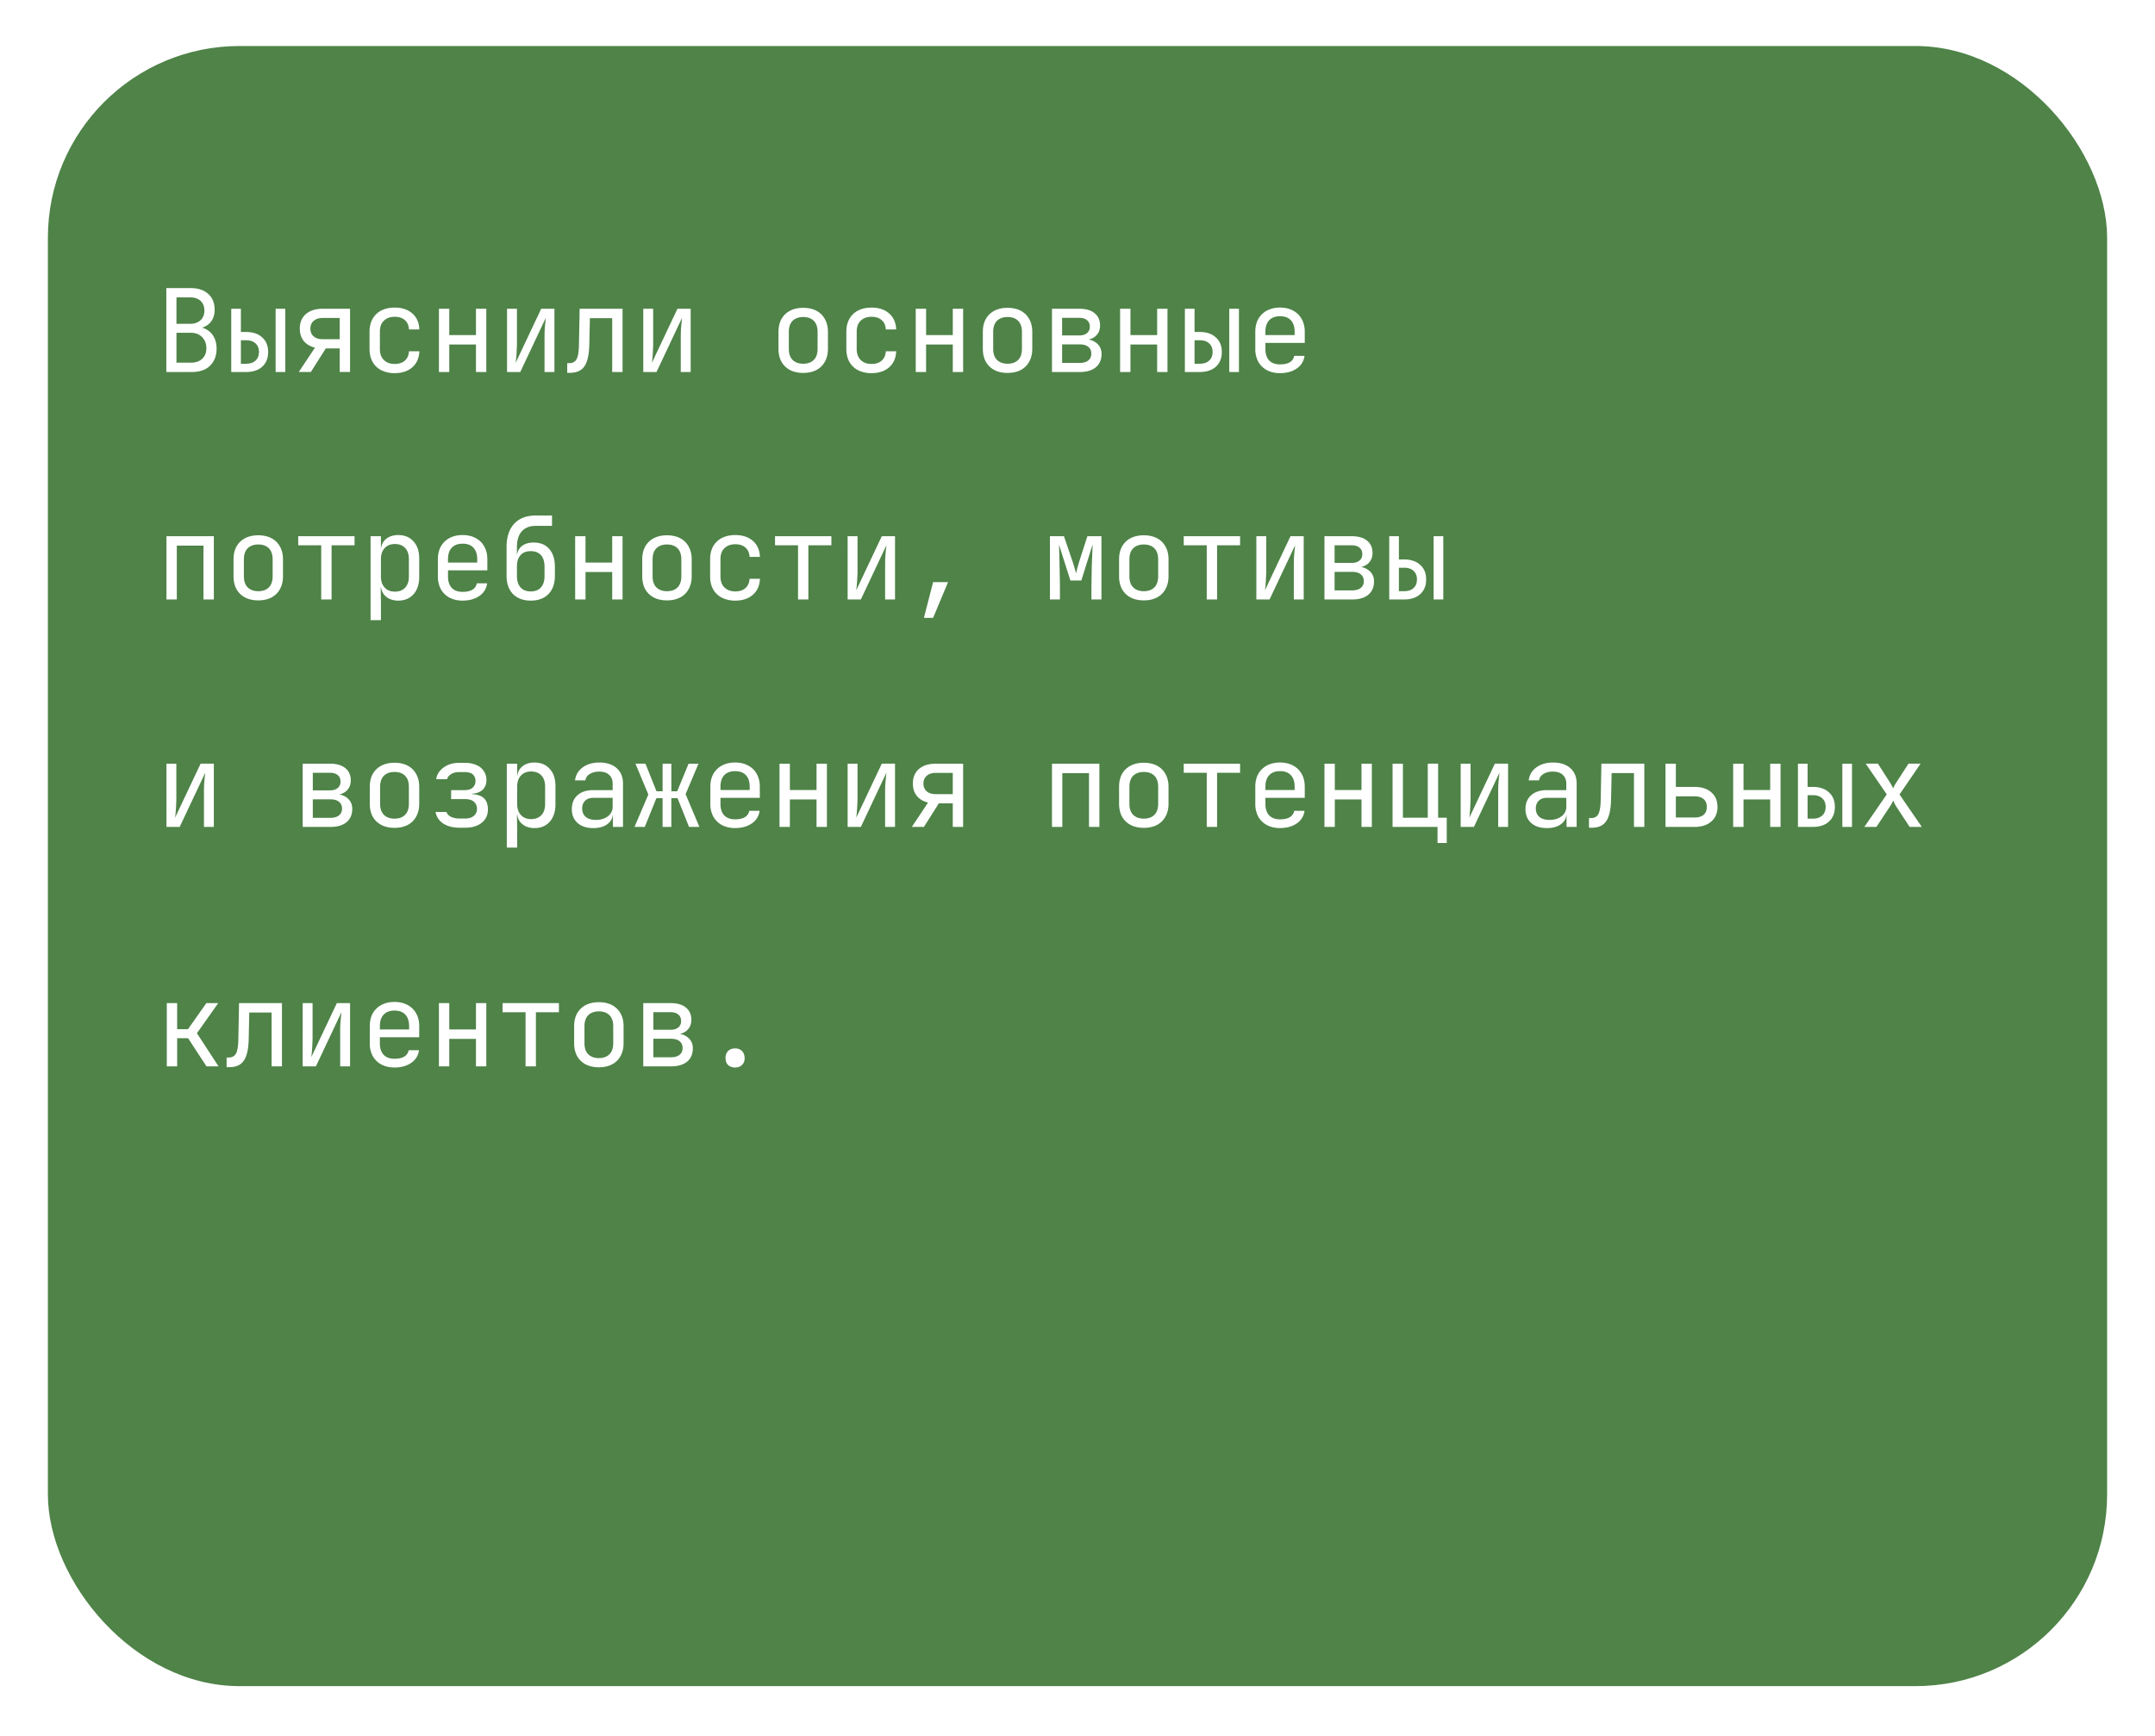 <svg width="180" height="145" fill="none" xmlns="http://www.w3.org/2000/svg"><g filter="url(#filter0_d_441_1037)"><rect x="4" width="172" height="137" rx="16.011" fill="#4F8348"/></g><path d="M13.893 31.073V24.06h1.989c.64 0 1.14.16 1.499.48.365.32.547.766.547 1.336 0 .32-.067.599-.201.836a1.36 1.36 0 01-.577.547c-.243.128-.538.19-.884.183v-.144c.372-.007.692.064.961.211.275.147.487.359.634.634.154.276.23.602.23.98 0 .397-.083.743-.25 1.038a1.699 1.699 0 01-.71.682c-.308.153-.676.23-1.105.23h-2.133zm.846-.778h1.191c.404 0 .72-.106.951-.317.237-.218.356-.512.356-.884 0-.384-.119-.695-.356-.932-.23-.243-.547-.365-.95-.365h-1.192v2.498zm0-3.247h1.133c.372 0 .663-.1.875-.298.217-.198.326-.467.326-.807s-.105-.608-.317-.807c-.211-.198-.503-.297-.874-.297h-1.143v2.209zm4.575 4.025V25.79h.807v1.941h.432c.57 0 1.019.15 1.345.452.333.294.5.7.5 1.22 0 .518-.167.928-.5 1.23-.326.294-.775.441-1.345.441h-1.239zm.807-.691h.432c.34 0 .602-.087.788-.26.192-.173.288-.413.288-.72 0-.308-.096-.548-.288-.72-.186-.174-.448-.26-.788-.26h-.432v1.96zm2.901.691V25.79h.807v5.284h-.807zm1.934 0l1.354-2.036c-.403-.096-.717-.282-.941-.558-.218-.275-.327-.618-.327-1.027 0-.52.17-.926.51-1.22.345-.295.816-.442 1.412-.442h2.276v5.283h-.864v-1.97h-1.163l-1.249 1.97h-1.008zm2.008-2.738h1.412v-1.777h-1.413c-.32 0-.573.08-.758.24-.186.154-.279.372-.279.654 0 .275.093.493.279.653.185.154.438.23.759.23zm6.006 2.834a2.46 2.46 0 01-1.114-.24 1.73 1.73 0 01-.73-.691c-.173-.308-.26-.67-.26-1.086V27.71c0-.423.087-.785.26-1.086a1.73 1.73 0 01.73-.691c.32-.16.691-.24 1.114-.24.609 0 1.099.163 1.47.49.372.326.567.771.586 1.335h-.865c-.019-.34-.134-.6-.345-.778-.205-.186-.487-.279-.846-.279-.378 0-.679.109-.903.327-.224.211-.336.515-.336.912v1.45c0 .398.112.705.336.923.224.218.525.327.903.327.359 0 .64-.093.846-.279.21-.186.326-.445.345-.778h.865c-.02.564-.215 1.009-.586 1.335-.371.327-.861.49-1.47.49zm3.692-.096V25.79h.864v2.2h2.229v-2.2h.865v5.284h-.865v-2.296h-2.229v2.296h-.864zm5.69 0V25.79h.826v2.883c0 .185-.007.38-.02.586a8.13 8.13 0 01-.038.586 6.233 6.233 0 01-.048.46l2.133-4.514h1.104v5.283h-.826v-2.882c0-.185.003-.38.01-.586.012-.205.029-.4.048-.586l.048-.47-2.133 4.524h-1.105zm5.026.067v-.806h.173c.295 0 .5-.116.615-.346.122-.23.186-.644.192-1.24l.058-2.959h3.583v5.284h-.865v-4.496h-1.863l-.048 2.21c-.013.557-.077 1.009-.192 1.354-.11.346-.282.6-.52.76-.23.16-.534.24-.912.24h-.22zm6.353-.067V25.79h.826v2.883c0 .185-.007.38-.02.586a8.13 8.13 0 01-.038.586 6.233 6.233 0 01-.048.46l2.133-4.514h1.105v5.283h-.827v-2.882c0-.185.004-.38.01-.586.013-.205.029-.4.048-.586l.048-.47-2.133 4.524h-1.104zm13.358.077c-.423 0-.788-.08-1.095-.24a1.744 1.744 0 01-.72-.692c-.167-.307-.25-.669-.25-1.085V27.73c0-.423.083-.785.25-1.085.172-.302.412-.532.72-.692.307-.16.672-.24 1.095-.24.423 0 .788.08 1.095.24.308.16.544.39.711.692.173.3.26.66.26 1.076v1.412c0 .416-.087.778-.26 1.085a1.683 1.683 0 01-.71.692c-.308.16-.673.24-1.096.24zm0-.768c.378 0 .672-.106.884-.318.211-.21.317-.521.317-.931V27.73c0-.41-.106-.72-.317-.932-.212-.211-.506-.317-.884-.317-.371 0-.666.106-.884.317-.211.212-.317.522-.317.932v1.403c0 .41.106.72.317.931.218.212.513.318.884.318zm5.709.787a2.46 2.46 0 01-1.115-.24 1.73 1.73 0 01-.73-.691c-.173-.308-.26-.67-.26-1.086V27.71c0-.423.087-.785.26-1.086a1.73 1.73 0 01.73-.691c.32-.16.692-.24 1.115-.24.608 0 1.098.163 1.47.49.371.326.566.771.586 1.335h-.865c-.02-.34-.135-.6-.346-.778-.205-.186-.487-.279-.845-.279-.378 0-.68.109-.903.327-.224.211-.337.515-.337.912v1.45c0 .398.113.705.337.923.224.218.525.327.903.327.358 0 .64-.093.845-.279.212-.186.327-.445.346-.778h.865c-.02.564-.215 1.009-.586 1.335-.372.327-.862.49-1.47.49zm3.691-.096V25.79h.865v2.2h2.229v-2.2h.864v5.284h-.864v-2.296h-2.23v2.296h-.864zm7.669.077c-.423 0-.788-.08-1.095-.24a1.743 1.743 0 01-.72-.692c-.167-.307-.25-.669-.25-1.085V27.73c0-.423.083-.785.25-1.085.172-.302.412-.532.72-.692.307-.16.672-.24 1.095-.24.423 0 .788.08 1.095.24.308.16.544.39.71.692.174.3.26.66.26 1.076v1.412c0 .416-.086.778-.26 1.085a1.682 1.682 0 01-.71.692c-.307.16-.672.24-1.095.24zm0-.768c.378 0 .672-.106.884-.318.211-.21.317-.521.317-.931V27.73c0-.41-.106-.72-.317-.932-.212-.211-.506-.317-.884-.317-.372 0-.666.106-.884.317-.211.212-.317.522-.317.932v1.403c0 .41.106.72.317.931.218.212.512.318.884.318zm3.71.691V25.79h2.287c.55 0 .977.125 1.278.375.3.244.451.586.451 1.028 0 .365-.125.66-.374.884-.25.218-.58.327-.99.327v-.077c.448 0 .807.112 1.076.336.275.224.413.525.413.903 0 .474-.16.845-.48 1.114-.32.263-.769.394-1.345.394h-2.316zm.846-.759h1.47c.307 0 .544-.067.71-.201.174-.135.26-.324.26-.567 0-.25-.086-.442-.26-.577-.166-.134-.403-.201-.71-.201h-1.47v1.546zm0-2.296h1.441c.269 0 .48-.064.634-.192.16-.128.24-.307.24-.538 0-.23-.077-.41-.23-.538-.154-.134-.369-.201-.644-.201h-1.441v1.47zm4.844 3.055V25.79h.865v2.2h2.229v-2.2h.864v5.284h-.864v-2.296h-2.23v2.296h-.864zm5.411 0V25.79h.807v1.941h.433c.57 0 1.018.15 1.344.452.334.294.5.7.5 1.22 0 .518-.166.928-.5 1.23-.326.294-.774.441-1.344.441h-1.24zm.807-.691h.433c.339 0 .602-.087.787-.26.192-.173.288-.413.288-.72 0-.308-.096-.548-.288-.72-.185-.174-.448-.26-.787-.26h-.433v1.96zm2.901.691V25.79h.807v5.284h-.807zm4.239.096c-.416 0-.781-.083-1.095-.25a1.809 1.809 0 01-.72-.7 2.198 2.198 0 01-.25-1.067V27.71c0-.41.083-.765.25-1.066a1.81 1.81 0 01.72-.702 2.31 2.31 0 011.095-.25c.417 0 .779.084 1.086.25.314.167.554.4.721.701.172.302.259.657.259 1.067v.932h-3.286v.509c0 .416.106.736.317.96.212.218.513.327.903.327.334 0 .603-.057.807-.173a.764.764 0 00.375-.538h.865a1.473 1.473 0 01-.654 1.057c-.371.256-.835.384-1.393.384zm1.221-3.103v-.355c0-.416-.106-.737-.317-.96-.205-.225-.506-.337-.904-.337-.39 0-.691.112-.903.336-.211.224-.317.545-.317.96v.28h2.508l-.067.076zM13.903 50.073V44.79h3.958v5.284h-.865v-4.496h-2.228v4.496h-.865zm7.669.077c-.423 0-.788-.08-1.095-.24a1.743 1.743 0 01-.721-.692c-.166-.307-.25-.669-.25-1.085V46.73c0-.423.084-.784.25-1.085a1.74 1.74 0 01.72-.692c.308-.16.673-.24 1.096-.24.422 0 .787.08 1.095.24.307.16.544.39.71.691.174.302.26.66.26 1.077v1.412c0 .416-.086.778-.26 1.085a1.682 1.682 0 01-.71.692c-.308.16-.673.24-1.095.24zm0-.768c.378 0 .672-.106.884-.317.21-.212.317-.522.317-.932V46.73c0-.41-.106-.72-.317-.932-.212-.211-.506-.317-.884-.317-.372 0-.666.106-.884.317-.211.212-.317.522-.317.932v1.403c0 .41.106.72.317.931.218.212.512.318.884.318zm5.257.691v-4.525h-1.921v-.759h4.707v.76h-1.921v4.524h-.865zm4.124 1.73v-7.014h.864v1.01h.173l-.173.201c0-.404.132-.72.394-.951.27-.237.622-.355 1.057-.355.532 0 .954.176 1.268.528.32.346.48.823.48 1.431V48.2c0 .403-.073.752-.22 1.047a1.568 1.568 0 01-.606.682c-.256.16-.563.24-.922.24-.43 0-.778-.118-1.047-.355-.27-.237-.404-.554-.404-.951l.173.202h-.192l.02 1.2v1.538h-.865zm2.027-2.383c.365 0 .65-.109.855-.327.211-.217.317-.531.317-.941V46.71c0-.41-.106-.724-.317-.942-.205-.217-.49-.326-.855-.326-.352 0-.634.112-.846.336-.21.224-.317.535-.317.932v1.44c0 .398.106.709.317.933.212.224.494.336.846.336zm5.66.75c-.416 0-.78-.084-1.095-.25a1.807 1.807 0 01-.72-.702 2.204 2.204 0 01-.25-1.066V46.71c0-.41.083-.765.25-1.066.173-.302.413-.535.72-.702.314-.166.68-.25 1.096-.25.416 0 .778.084 1.085.25.314.167.554.4.72.702.174.3.26.656.26 1.066v.932h-3.285v.509c0 .416.105.736.317.96.211.218.512.327.903.327.333 0 .602-.057.807-.173a.763.763 0 00.374-.538h.865a1.472 1.472 0 01-.653 1.057c-.372.256-.836.384-1.393.384zm1.22-3.104v-.355c0-.416-.105-.737-.316-.96-.205-.225-.506-.337-.903-.337-.391 0-.692.112-.903.336-.212.224-.317.545-.317.96v.28h2.507l-.067.076zm4.47 3.103c-.62 0-1.114-.182-1.48-.547-.358-.372-.537-.878-.537-1.518v-2.402c0-.845.211-1.495.634-1.95.423-.461 1.028-.692 1.816-.692h1.345v.865h-1.345c-.52 0-.913.154-1.182.461-.269.301-.404.74-.404 1.316v.625h.135l-.134.192c.006-.378.134-.673.384-.884.25-.211.589-.317 1.018-.317.557 0 .99.18 1.297.538.314.358.47.852.47 1.48v.768c0 .429-.08.797-.24 1.105-.16.307-.39.544-.691.71-.301.167-.663.25-1.086.25zm0-.768c.372 0 .657-.112.855-.337.199-.224.298-.544.298-.96v-.769c0-.416-.1-.736-.298-.96-.198-.224-.483-.337-.855-.337-.371 0-.656.113-.855.337-.198.217-.297.538-.297.96v.769c0 .416.099.736.297.96.199.225.484.337.855.337zm3.711.672V44.79h.865v2.2h2.228v-2.2H52v5.284h-.865v-2.296h-2.228v2.296h-.865zm7.669.077c-.423 0-.788-.08-1.096-.24a1.744 1.744 0 01-.72-.692c-.167-.307-.25-.669-.25-1.085V46.73c0-.423.083-.784.25-1.085a1.74 1.74 0 01.72-.692c.308-.16.673-.24 1.096-.24.422 0 .787.08 1.095.24.307.16.544.39.71.691.174.302.26.66.26 1.077v1.412c0 .416-.086.778-.26 1.085a1.683 1.683 0 01-.71.692c-.308.16-.673.24-1.095.24zm0-.768c.377 0 .672-.106.883-.317.212-.212.317-.522.317-.932V46.73c0-.41-.105-.72-.317-.932-.21-.211-.506-.317-.883-.317-.372 0-.666.106-.884.317-.212.212-.317.522-.317.932v1.403c0 .41.105.72.317.931.218.212.512.318.884.318zm5.709.787a2.46 2.46 0 01-1.115-.24 1.73 1.73 0 01-.73-.692c-.173-.307-.26-.669-.26-1.085V46.71c0-.423.087-.785.26-1.086a1.73 1.73 0 01.73-.691c.32-.16.692-.24 1.114-.24.609 0 1.099.163 1.47.49.372.326.567.771.586 1.335h-.864c-.02-.34-.135-.6-.346-.778-.205-.186-.487-.279-.846-.279-.377 0-.678.109-.903.327-.224.211-.336.515-.336.912v1.45c0 .398.112.705.336.923.225.218.526.327.904.327.358 0 .64-.093.845-.279.211-.186.326-.445.346-.778h.864c-.019.564-.214 1.009-.586 1.335-.371.327-.861.49-1.47.49zm5.238-.096v-4.525h-1.922v-.759h4.708v.76H67.52v4.524h-.864zm4.143 0V44.79h.826v2.883c0 .185-.007.38-.02.586a8.13 8.13 0 01-.038.586 6.233 6.233 0 01-.048.46l2.133-4.515h1.105v5.284h-.827v-2.882c0-.186.004-.38.01-.586.013-.205.029-.4.048-.586l.048-.47-2.133 4.524H70.8zm6.371 1.537l.769-2.987h1.249l-1.25 2.987h-.768zm10.525-1.537V44.79h1.172l.691 2.028c.07.205.135.41.192.614.058.199.1.353.125.462.026-.11.064-.263.116-.462.057-.205.118-.413.182-.624l.653-2.018H92v5.284h-.835v-.816c0-.288.003-.602.01-.942l.018-1.028.039-.98c.013-.313.022-.589.029-.826l-.942 3.007h-.912l-.951-2.988c.012.289.022.647.028 1.076.013.43.023.878.03 1.345.012.468.018.913.018 1.336v.816h-.835zm7.841.077c-.422 0-.788-.08-1.095-.24a1.743 1.743 0 01-.72-.692c-.167-.307-.25-.669-.25-1.085V46.73c0-.423.083-.784.25-1.085.172-.302.413-.532.72-.692.307-.16.673-.24 1.095-.24.423 0 .788.08 1.095.24.308.16.545.39.711.691.173.302.26.66.26 1.077v1.412c0 .416-.087.778-.26 1.085a1.683 1.683 0 01-.71.692c-.308.16-.673.24-1.096.24zm0-.768c.378 0 .673-.106.884-.317.211-.212.317-.522.317-.932V46.73c0-.41-.106-.72-.317-.932-.211-.211-.506-.317-.884-.317-.371 0-.666.106-.884.317-.211.212-.317.522-.317.932v1.403c0 .41.106.72.317.931.218.212.513.318.884.318zm5.258.691v-4.525h-1.922v-.759h4.707v.76h-1.921v4.524h-.864zm4.143 0V44.79h.826v2.883c0 .185-.007.38-.02.586a8.13 8.13 0 01-.038.586 6.233 6.233 0 01-.048.46l2.133-4.515h1.104v5.284h-.826v-2.882c0-.186.004-.38.01-.586.013-.205.029-.4.048-.586l.048-.47-2.133 4.524h-1.104zm5.689 0V44.79h2.287c.55 0 .976.125 1.277.375.301.244.452.586.452 1.028 0 .365-.125.66-.375.884-.25.218-.579.327-.989.327v-.077c.448 0 .807.112 1.076.336.275.224.413.525.413.903 0 .474-.16.845-.481 1.114-.32.263-.768.394-1.345.394h-2.315zm.846-.759h1.469c.308 0 .545-.067.711-.201a.679.679 0 00.26-.567c0-.25-.087-.442-.26-.577-.166-.134-.403-.201-.711-.201h-1.469v1.546zm0-2.296h1.441c.269 0 .48-.064.634-.192.16-.128.24-.307.24-.538 0-.23-.077-.41-.231-.538-.153-.134-.368-.202-.643-.202h-1.441v1.47zm4.565 3.055V44.79h.807v1.941h.432c.57 0 1.019.15 1.345.452.333.294.5.7.5 1.22 0 .518-.167.928-.5 1.23-.326.294-.775.441-1.345.441h-1.239zm.807-.691h.432c.34 0 .603-.087.788-.26.192-.173.288-.413.288-.72 0-.308-.096-.548-.288-.72-.185-.174-.448-.26-.788-.26h-.432v1.96zm2.901.691V44.79h.807v5.284h-.807zm-105.843 19V63.79h.826v2.882c0 .185-.006.38-.019.586-.006.205-.02.4-.038.586-.013.179-.03.333-.049.46l2.133-4.515h1.105v5.284h-.826v-2.882c0-.186.003-.38.01-.586.012-.205.028-.4.047-.586l.049-.47-2.133 4.524h-1.105zm11.38 0V63.79h2.286c.55 0 .976.124 1.277.374.302.244.452.586.452 1.028 0 .365-.125.66-.375.884-.25.218-.58.327-.99.327v-.077c.45 0 .808.112 1.077.336.275.224.413.525.413.903 0 .474-.16.845-.48 1.114-.32.263-.769.394-1.345.394h-2.316zm.845-.759h1.47c.307 0 .544-.067.71-.201a.679.679 0 00.26-.567c0-.25-.087-.442-.26-.577-.166-.134-.403-.201-.71-.201h-1.47v1.546zm0-2.296h1.44c.27 0 .481-.064.635-.192.16-.128.24-.307.24-.538 0-.23-.077-.41-.23-.538-.154-.134-.369-.201-.644-.201h-1.441v1.47zm6.823 3.132c-.423 0-.788-.08-1.095-.24a1.743 1.743 0 01-.72-.692c-.167-.307-.25-.669-.25-1.085V65.73c0-.423.083-.785.25-1.086.172-.3.412-.531.72-.691.307-.16.672-.24 1.095-.24.423 0 .788.08 1.095.24.308.16.544.39.711.691.173.301.26.66.26 1.076v1.413c0 .416-.087.778-.26 1.085a1.683 1.683 0 01-.71.692c-.308.16-.673.24-1.096.24zm0-.768c.378 0 .672-.106.884-.318.211-.21.317-.521.317-.931V65.73c0-.41-.106-.72-.317-.932-.212-.211-.506-.317-.884-.317-.371 0-.666.106-.884.317-.211.212-.317.522-.317.932v1.403c0 .41.106.72.317.931.218.212.513.318.884.318zm5.44.758c-.557 0-1.015-.118-1.374-.355a1.412 1.412 0 01-.634-.96h.913c.044.16.163.29.355.393.199.103.445.154.74.154h.451c.314 0 .558-.074.73-.221a.71.71 0 00.27-.576c0-.257-.087-.458-.26-.606-.166-.147-.413-.22-.74-.22H37.68v-.75h1.134c.294 0 .518-.07.672-.211a.72.72 0 00.23-.557.727.727 0 00-.105-.404.61.61 0 00-.298-.25 1.24 1.24 0 00-.49-.086h-.48c-.256 0-.477.058-.663.173-.186.115-.298.256-.336.422h-.913c.064-.397.272-.723.625-.98.352-.256.78-.384 1.287-.384h.48c.378 0 .702.061.97.183a1.327 1.327 0 01.836 1.278c0 .313-.102.573-.307.778-.205.198-.493.31-.865.336v.038c.455.032.785.154.99.365.205.212.307.516.307.913 0 .468-.173.839-.519 1.114-.346.276-.81.413-1.393.413h-.451zm3.941 1.662V63.79h.865v1.01h.173l-.173.201c0-.403.131-.72.394-.951.269-.237.62-.356 1.056-.356.532 0 .955.177 1.268.529.32.346.48.823.48 1.431V67.2c0 .403-.073.752-.22 1.047a1.572 1.572 0 01-.605.682c-.257.16-.564.24-.923.24-.429 0-.778-.118-1.047-.355-.269-.237-.403-.554-.403-.951l.173.201h-.192l.019 1.201v1.537h-.865zm2.027-2.382c.365 0 .65-.109.855-.327.212-.217.317-.531.317-.941V65.71c0-.41-.105-.724-.317-.942-.205-.217-.49-.326-.855-.326-.352 0-.634.112-.845.336-.212.224-.317.535-.317.932v1.44c0 .398.105.709.317.933.211.224.493.336.845.336zm5.2.75c-.557 0-.996-.142-1.316-.423-.32-.289-.48-.676-.48-1.163 0-.493.16-.88.48-1.162.32-.282.752-.423 1.297-.423h1.633v-.528c0-.327-.1-.577-.298-.75-.192-.179-.468-.269-.826-.269-.314 0-.577.068-.788.202a.718.718 0 00-.365.529h-.865c.058-.455.273-.817.644-1.086.372-.269.836-.403 1.393-.403.608 0 1.089.156 1.441.47.352.314.528.74.528 1.278v3.631h-.845v-1.008h-.144l.144-.145c0 .385-.15.689-.452.913-.294.224-.688.336-1.181.336zm.211-.683c.41 0 .746-.102 1.009-.307a.956.956 0 00.394-.788v-.75h-1.614c-.288 0-.516.08-.682.24-.167.161-.25.379-.25.654 0 .295.1.528.298.701.205.167.486.25.845.25zm3.23.586l1.153-2.709-1.076-2.575h.836l.922 2.306h.51V63.79h.73v2.306h.49l.95-2.306h.827l-1.076 2.546 1.153 2.738h-.865l-.96-2.401h-.52v2.401h-.73v-2.401h-.518l-.97 2.401H53zm8.4.096c-.417 0-.782-.083-1.096-.25a1.807 1.807 0 01-.72-.7 2.204 2.204 0 01-.25-1.067V65.71c0-.41.083-.766.25-1.067.172-.3.413-.534.72-.7.314-.167.679-.25 1.095-.25.417 0 .778.083 1.086.25.314.166.554.4.72.7.173.301.26.657.26 1.067v.932h-3.286v.509c0 .416.106.736.317.96.212.218.513.327.903.327.333 0 .602-.057.807-.173a.763.763 0 00.375-.538h.864a1.471 1.471 0 01-.653 1.057c-.371.256-.836.384-1.393.384zm1.22-3.103v-.355c0-.416-.106-.737-.318-.96-.205-.225-.506-.337-.903-.337-.39 0-.691.112-.903.336-.211.224-.317.545-.317.96v.28h2.508l-.068.076zm2.49 3.007V63.79h.865v2.2h2.228v-2.2h.865v5.283h-.865v-2.296h-2.228v2.296h-.865zm5.69 0V63.79h.826v2.882c0 .185-.007.38-.02.586-.006.205-.019.4-.038.586a6.233 6.233 0 01-.048.46l2.133-4.515h1.105v5.284h-.827v-2.882c0-.186.004-.38.01-.586.013-.205.029-.4.048-.586l.048-.47-2.133 4.524H70.8zm5.363 0l1.354-2.036c-.403-.097-.717-.282-.941-.558-.218-.275-.327-.618-.327-1.028 0-.518.17-.925.51-1.22.345-.294.816-.441 1.411-.441h2.277v5.283h-.864v-1.97H78.42l-1.249 1.97h-1.008zm2.007-2.738h1.413v-1.777H78.17c-.32 0-.573.08-.758.24-.186.154-.28.372-.28.653 0 .276.094.494.28.654.185.153.438.23.758.23zm9.698 2.738V63.79h3.959v5.283h-.865v-4.496h-2.229v4.496h-.865zm7.67.077c-.423 0-.789-.08-1.096-.24a1.743 1.743 0 01-.72-.692c-.167-.307-.25-.669-.25-1.085V65.73c0-.423.083-.785.25-1.086.172-.3.413-.531.72-.691.307-.16.673-.24 1.095-.24.423 0 .788.08 1.095.24.308.16.545.39.711.691.173.301.26.66.26 1.076v1.413c0 .416-.087.778-.26 1.085a1.683 1.683 0 01-.71.692c-.308.16-.673.24-1.096.24zm0-.768c.377 0 .672-.106.883-.318.211-.21.317-.521.317-.931V65.73c0-.41-.106-.72-.317-.932-.211-.211-.506-.317-.884-.317-.371 0-.666.106-.884.317-.211.212-.317.522-.317.932v1.403c0 .41.106.72.317.931.218.212.513.318.884.318zm5.257.691V64.55h-1.922v-.76h4.707v.76h-1.921v4.524h-.864zm6.121.096c-.416 0-.781-.083-1.095-.25a1.809 1.809 0 01-.72-.7 2.198 2.198 0 01-.25-1.067V65.71c0-.41.083-.766.25-1.067a1.81 1.81 0 01.72-.7c.314-.167.679-.25 1.095-.25.417 0 .779.083 1.086.25.314.166.554.4.721.7.172.301.259.657.259 1.067v.932h-3.286v.509c0 .416.106.736.317.96.212.218.513.327.903.327.334 0 .603-.057.807-.173a.764.764 0 00.375-.538h.865a1.473 1.473 0 01-.654 1.057c-.371.256-.835.384-1.393.384zm1.221-3.103v-.355c0-.416-.106-.737-.317-.96-.205-.225-.506-.337-.904-.337-.39 0-.691.112-.903.336-.211.224-.317.545-.317.96v.28h2.508l-.067.076zm2.49 3.007V63.79h.865v2.2h2.229v-2.2h.864v5.283h-.864v-2.296h-2.229v2.296h-.865zm9.446 1.345v-1.345h-3.756V63.79h.864v4.515h2.075v-4.516h.865v4.516h.721v2.113h-.769zm1.933-1.345V63.79h.827v2.882c0 .185-.007.38-.02.586-.006.205-.019.4-.038.586a6.233 6.233 0 01-.048.46l2.133-4.515h1.104v5.284h-.826v-2.882c0-.186.003-.38.01-.586.013-.205.029-.4.048-.586l.048-.47-2.133 4.524h-1.105zm7.208.096c-.557 0-.996-.14-1.316-.422-.32-.289-.48-.676-.48-1.163 0-.493.16-.88.48-1.162.32-.282.752-.423 1.297-.423h1.633v-.528c0-.327-.099-.577-.298-.75-.192-.179-.467-.269-.826-.269-.314 0-.576.068-.788.202a.719.719 0 00-.365.529h-.864c.057-.455.272-.817.643-1.086.372-.269.836-.403 1.393-.403.609 0 1.089.156 1.441.47.352.314.529.74.529 1.278v3.631h-.846v-1.008h-.144l.144-.145c0 .385-.15.689-.451.913-.295.224-.689.336-1.182.336zm.211-.682c.41 0 .746-.102 1.009-.307a.955.955 0 00.394-.788v-.75h-1.614c-.288 0-.516.08-.682.24-.167.161-.25.379-.25.654 0 .295.099.528.298.701.205.167.487.25.845.25zm3.298.654v-.808h.173c.294 0 .499-.115.615-.345.121-.23.185-.644.192-1.24l.057-2.959h3.584v5.284h-.865v-4.496h-1.864l-.048 2.21c-.012.557-.076 1.008-.192 1.354-.109.346-.282.6-.518.76-.231.16-.535.24-.913.24h-.221zm6.391-.068V63.79h.864v1.94h1.557c.595 0 1.063.15 1.402.452.346.294.519.7.519 1.22 0 .512-.173.919-.519 1.22-.345.3-.813.451-1.402.451h-2.421zm.864-.787h1.557c.333 0 .586-.074.759-.222.179-.153.269-.374.269-.662 0-.288-.09-.506-.269-.654-.173-.153-.426-.23-.759-.23h-1.557v1.767zm4.787.787V63.79h.865v2.2h2.228v-2.2h.865v5.283h-.865v-2.296h-2.228v2.296h-.865zm5.411 0V63.79h.807v1.94h.432c.57 0 1.019.15 1.345.452.333.294.5.7.5 1.22 0 .518-.167.928-.5 1.23-.326.294-.775.441-1.345.441h-1.239zm.807-.691h.432c.34 0 .602-.087.788-.26.192-.173.288-.413.288-.72 0-.308-.096-.548-.288-.72-.186-.174-.448-.26-.788-.26h-.432v1.96zm2.901.691V63.79h.807v5.283h-.807zm1.838 0l1.873-2.718-1.758-2.566h1.018l1.047 1.634c.045.07.087.147.125.23.045.084.08.15.106.202a3.2 3.2 0 01.086-.202 3.6 3.6 0 01.135-.23l1.057-1.634h1.008l-1.758 2.575 1.864 2.71h-1.018l-1.134-1.73a2.46 2.46 0 01-.134-.24 2.183 2.183 0 00-.106-.23 4.19 4.19 0 01-.115.23 1.74 1.74 0 01-.144.24l-1.144 1.73h-1.008zm-141.79 20V83.79h.864v2.18h.904l1.537-2.18h.99l-1.778 2.516 1.806 2.767h-1.009L15.71 86.72h-.912v2.353h-.865zm4.998.068v-.808h.173c.294 0 .5-.115.615-.345.121-.23.185-.644.192-1.24l.057-2.959h3.584v5.284h-.865v-4.496h-1.864l-.048 2.21c-.012.557-.076 1.008-.192 1.354-.109.346-.282.6-.519.76-.23.16-.534.24-.912.24h-.221zm6.352-.068V83.79h.826v2.882c0 .185-.006.38-.019.586-.006.205-.019.4-.038.586a6.233 6.233 0 01-.048.46l2.133-4.514h1.104v5.283h-.826v-2.882c0-.186.003-.38.01-.586.013-.205.029-.4.048-.586l.048-.47-2.133 4.524h-1.105zm7.669.096c-.416 0-.781-.083-1.095-.25a1.807 1.807 0 01-.72-.7 2.204 2.204 0 01-.25-1.067V85.71c0-.41.083-.766.25-1.067.172-.3.412-.534.72-.7.314-.167.679-.25 1.095-.25.416 0 .778.083 1.085.25.314.166.554.4.721.7.173.301.26.657.26 1.067v.932H31.73v.509c0 .416.106.736.317.96.211.218.512.327.903.327.333 0 .602-.057.807-.173a.763.763 0 00.375-.538h.864a1.472 1.472 0 01-.653 1.057c-.372.256-.836.384-1.393.384zm1.22-3.103v-.355c0-.416-.106-.737-.317-.96-.205-.225-.506-.337-.903-.337-.39 0-.692.112-.903.336-.211.224-.317.545-.317.96v.28h2.507l-.067.076zm2.49 3.007V83.79h.865v2.2h2.229v-2.2h.865v5.283h-.865v-2.296h-2.229v2.296h-.864zm7.237 0V84.55h-1.921v-.76h4.707v.76h-1.921v4.524h-.865zm6.122.077c-.423 0-.788-.08-1.095-.24a1.743 1.743 0 01-.72-.692c-.167-.307-.25-.669-.25-1.085V85.73c0-.423.083-.785.25-1.086.172-.3.412-.531.72-.691.307-.16.672-.24 1.095-.24.423 0 .788.08 1.095.24.307.16.544.39.711.691.173.301.26.66.26 1.076v1.413c0 .416-.087.778-.26 1.085a1.683 1.683 0 01-.71.692c-.308.16-.673.24-1.096.24zm0-.768c.378 0 .672-.106.884-.318.211-.21.317-.521.317-.931V85.73c0-.41-.106-.72-.317-.932-.212-.211-.506-.317-.884-.317-.372 0-.666.106-.884.317-.211.212-.317.522-.317.932v1.403c0 .41.106.72.317.931.218.212.512.318.884.318zm3.71.691V83.79h2.287c.55 0 .977.124 1.278.374.3.244.451.586.451 1.028 0 .365-.125.66-.374.884-.25.218-.58.327-.99.327v-.077c.448 0 .807.112 1.076.336.275.224.413.525.413.903 0 .474-.16.845-.48 1.114-.32.263-.769.394-1.345.394H53.73zm.846-.759h1.47c.307 0 .544-.067.71-.201.174-.135.26-.324.26-.567 0-.25-.086-.442-.26-.577-.166-.134-.403-.201-.71-.201h-1.47v1.546zm0-2.296h1.441c.269 0 .48-.064.634-.192.16-.128.24-.307.24-.538 0-.23-.077-.41-.23-.538-.154-.134-.369-.201-.644-.201h-1.441v1.47zm6.823 3.151c-.243 0-.438-.07-.586-.211-.14-.14-.211-.33-.211-.567 0-.25.07-.448.211-.596.148-.147.343-.22.586-.22.244 0 .436.073.577.22.147.148.22.346.22.596 0 .237-.073.426-.22.567-.141.14-.333.211-.577.211z" fill="#fff"/><defs><filter id="filter0_d_441_1037" x=".157" y="0" width="179.685" height="144.685" filterUnits="userSpaceOnUse" color-interpolation-filters="sRGB"><feFlood flood-opacity="0" result="BackgroundImageFix"/><feColorMatrix in="SourceAlpha" values="0 0 0 0 0 0 0 0 0 0 0 0 0 0 0 0 0 0 127 0" result="hardAlpha"/><feOffset dy="3.843"/><feGaussianBlur stdDeviation="1.921"/><feComposite in2="hardAlpha" operator="out"/><feColorMatrix values="0 0 0 0 0 0 0 0 0 0 0 0 0 0 0 0 0 0 0.25 0"/><feBlend in2="BackgroundImageFix" result="effect1_dropShadow_441_1037"/><feBlend in="SourceGraphic" in2="effect1_dropShadow_441_1037" result="shape"/></filter></defs></svg>
